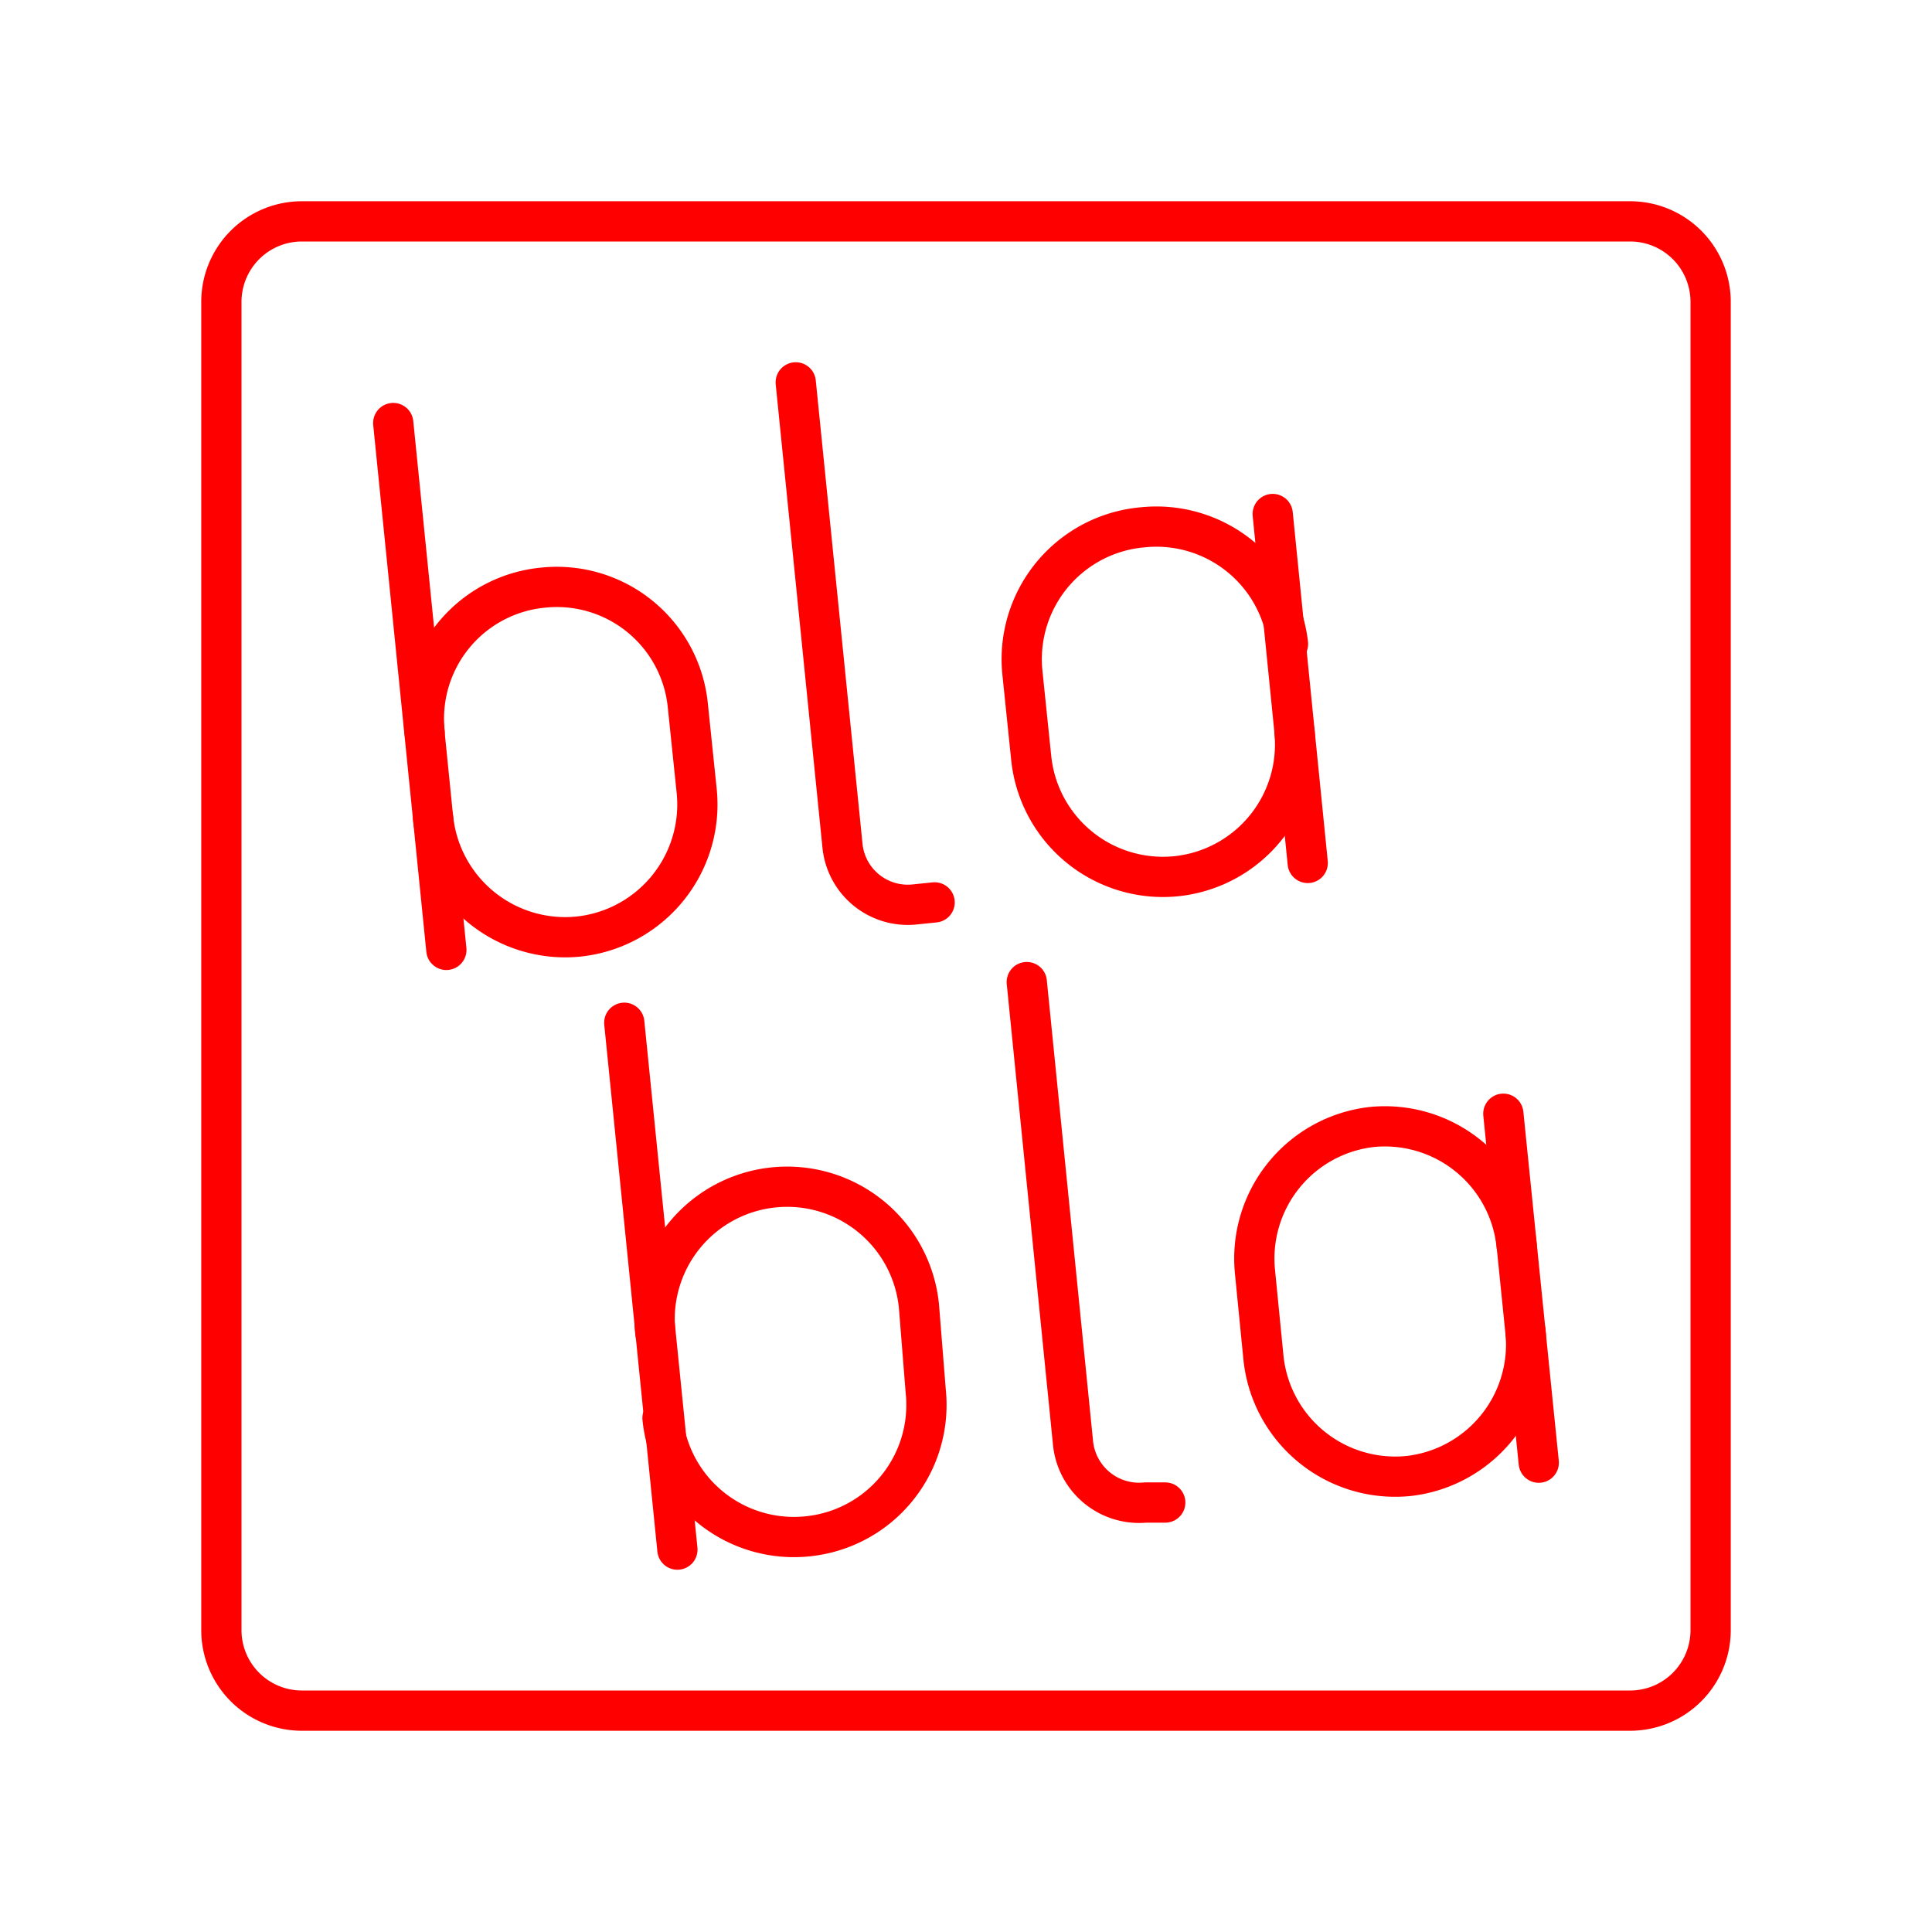 <svg xmlns="http://www.w3.org/2000/svg" viewBox="0 0 48 48"><defs><style>.a{fill:none;stroke:#ff0000;stroke-linecap:round;stroke-linejoin:round;}</style></defs><path class="a" d="M19.77,9.5,20.93,21a1.63,1.63,0,0,0,1.8,1.47l.49-.05"/><path class="a" d="M32.16,18.17a3.29,3.29,0,0,1-2.94,3.6h0a3.29,3.29,0,0,1-3.6-2.94L25.4,16.7a3.29,3.29,0,0,1,3-3.6h0A3.29,3.29,0,0,1,32,16"/><line class="a" x1="32.49" y1="21.44" x2="31.62" y2="12.77"/><path class="a" d="M10.55,18.2a3.27,3.27,0,0,1,2.94-3.6h0a3.27,3.27,0,0,1,3.6,2.94l.22,2.12a3.3,3.3,0,0,1-2.95,3.61h0a3.3,3.3,0,0,1-3.6-2.95"/><line class="a" x1="11.09" y1="23.6" x2="9.77" y2="10.51"/><path class="a" d="M25.51,24.4l1.15,11.46a1.65,1.65,0,0,0,1.8,1.47l.49,0"/><path class="a" d="M37.9,33.07A3.29,3.29,0,0,1,35,36.67h0a3.29,3.29,0,0,1-3.61-2.94l-.21-2.13A3.29,3.29,0,0,1,34.08,28h0a3.29,3.29,0,0,1,3.6,2.94"/><line class="a" x1="38.23" y1="36.34" x2="37.35" y2="27.67"/><path class="a" d="M16.28,33.1a3.29,3.29,0,0,1,2.95-3.6h0a3.29,3.29,0,0,1,3.6,2.94L23,34.57a3.28,3.28,0,0,1-2.94,3.6h0a3.28,3.28,0,0,1-3.6-2.94"/><line class="a" x1="16.83" y1="38.5" x2="15.51" y2="25.41"/><path class="a" d="M40.5,5.5H7.5a2,2,0,0,0-2,2v33a2,2,0,0,0,2,2h33a2,2,0,0,0,2-2V7.5A2,2,0,0,0,40.5,5.5Z"/></svg>